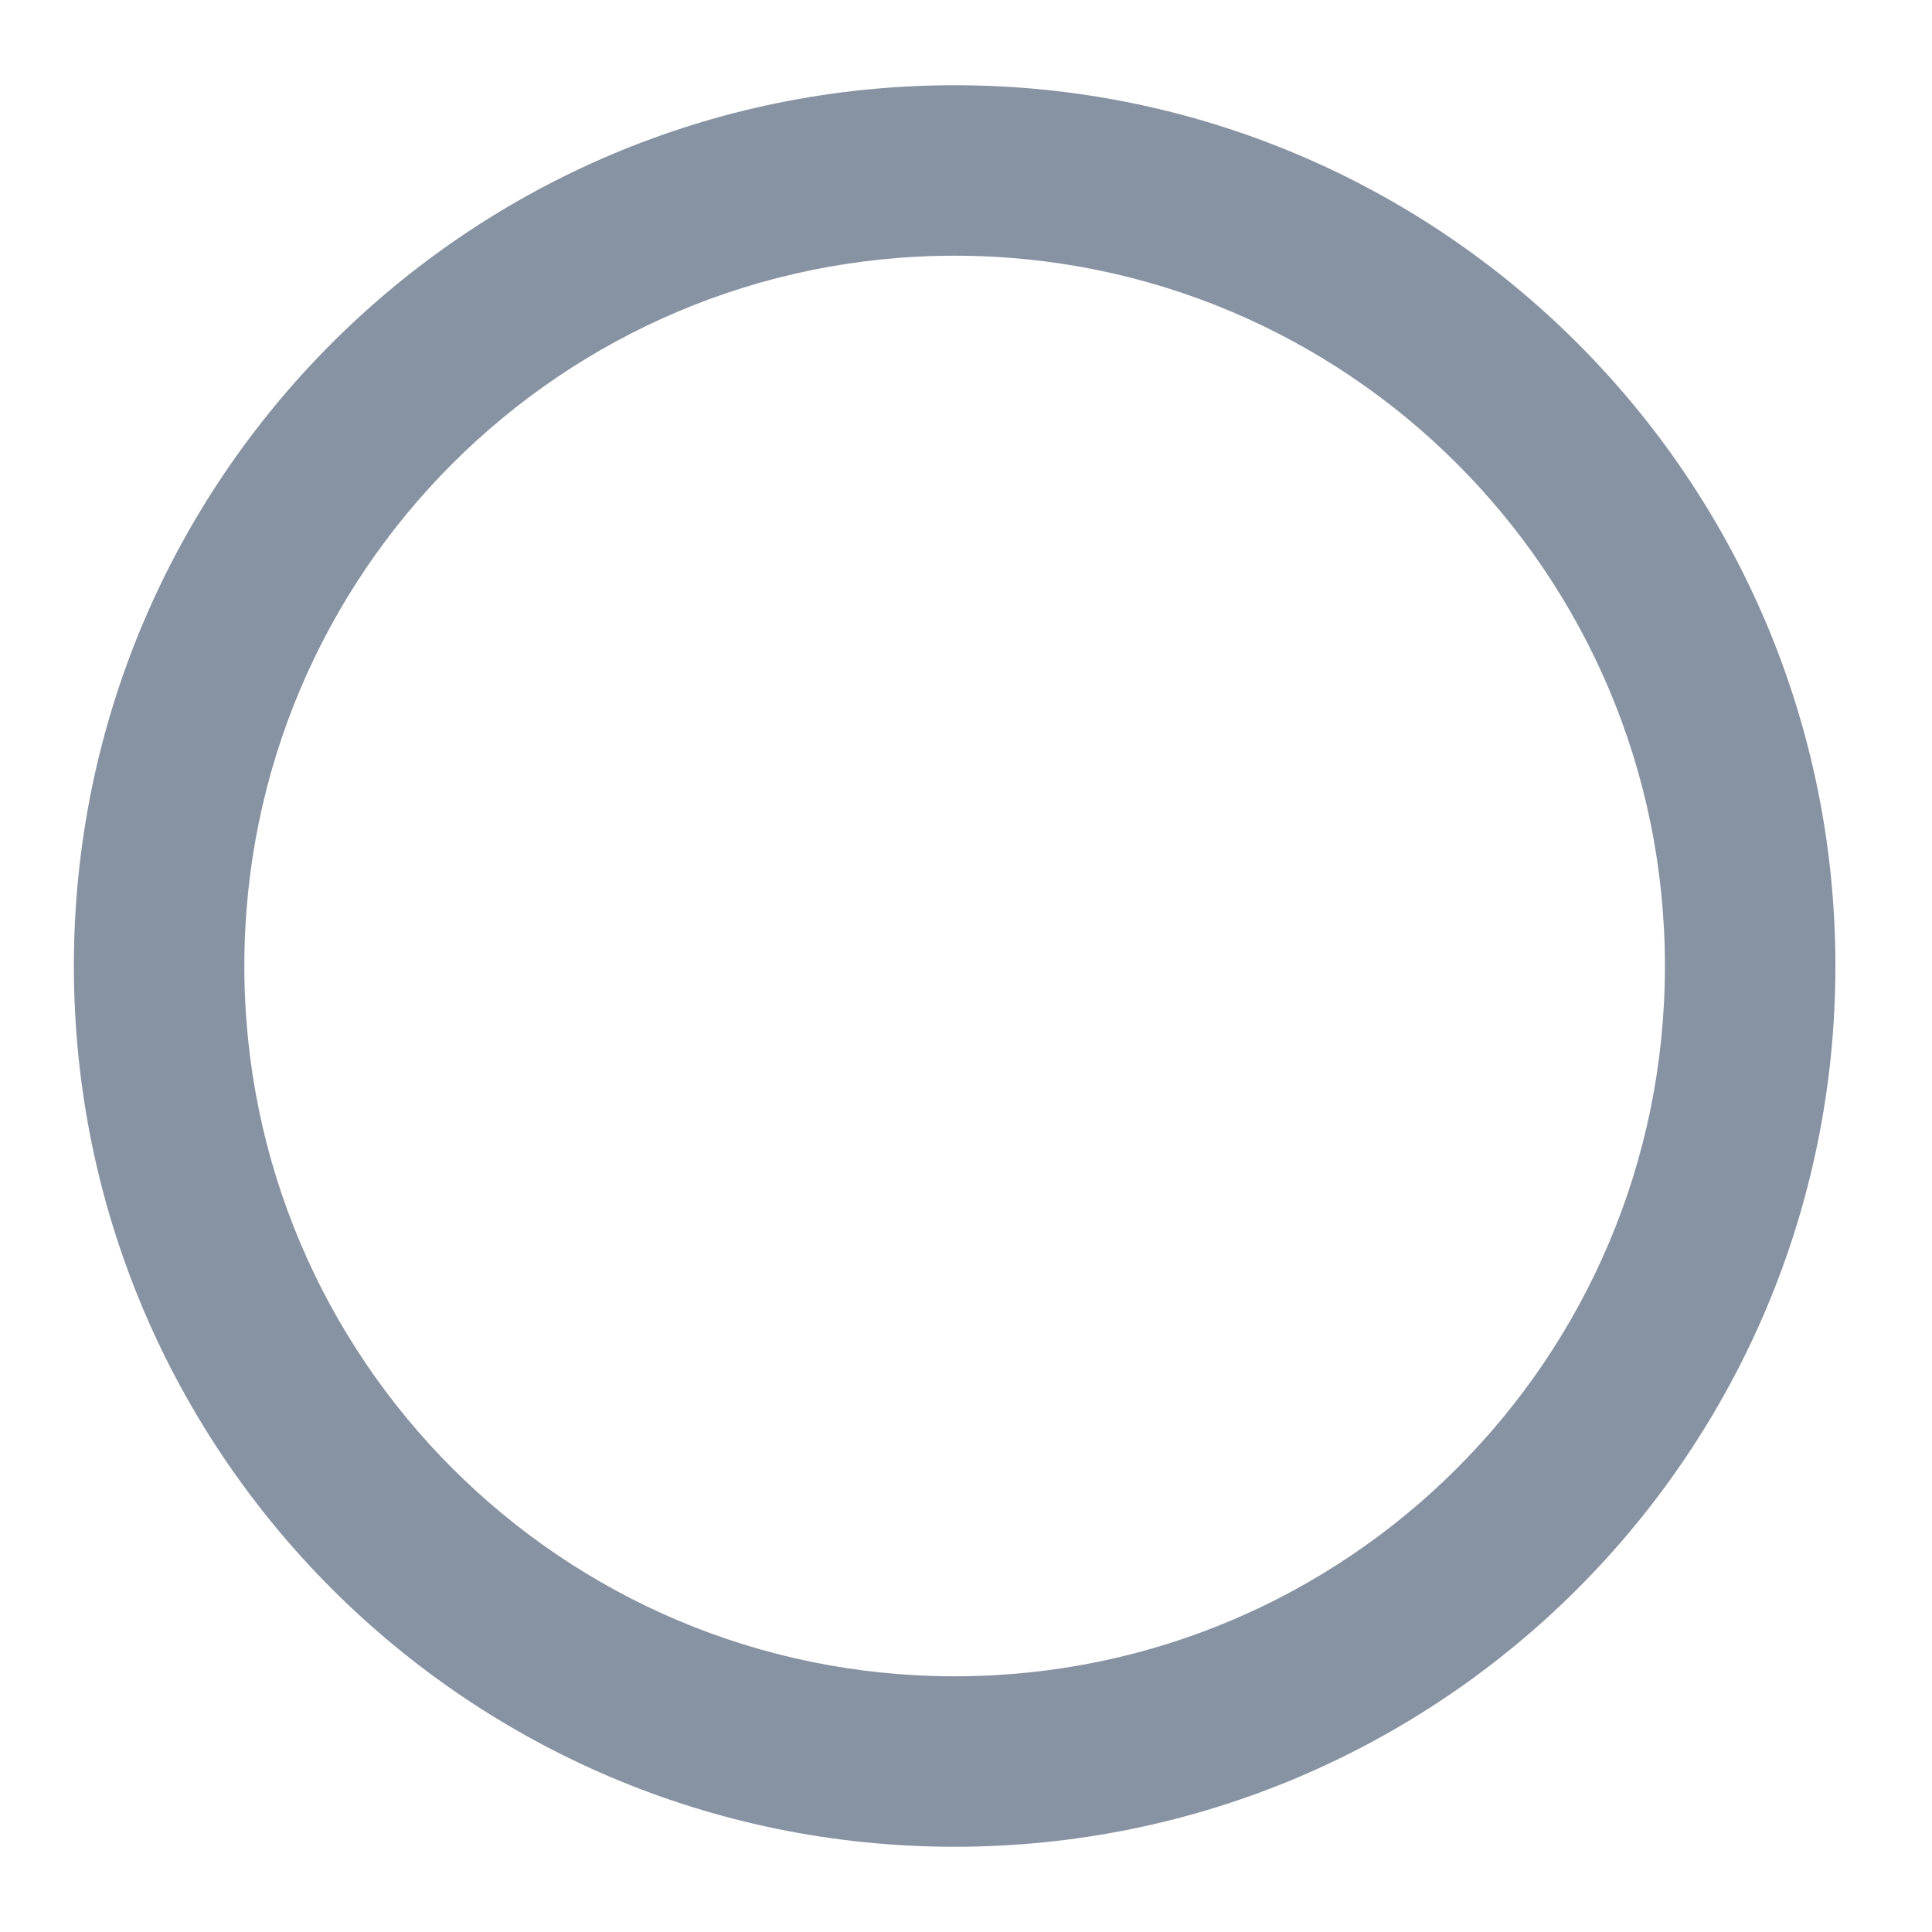 <svg width="15.5" height="15.5" viewBox="0 0 17 16" fill="none" xmlns="http://www.w3.org/2000/svg">
<path d="M8.4 0.25C4.119 0.25 0.65 3.719 0.65 8C0.65 12.281 4.119 15.75 8.4 15.75C12.681 15.75 16.15 12.281 16.15 8C16.15 3.719 12.681 0.25 8.4 0.25ZM8.4 14.25C4.947 14.25 2.15 11.453 2.15 8C2.15 4.547 4.947 1.75 8.4 1.75C11.853 1.75 14.65 4.547 14.65 8C14.65 11.453 11.853 14.25 8.4 14.25Z" fill="#8792A2"/>
</svg>
